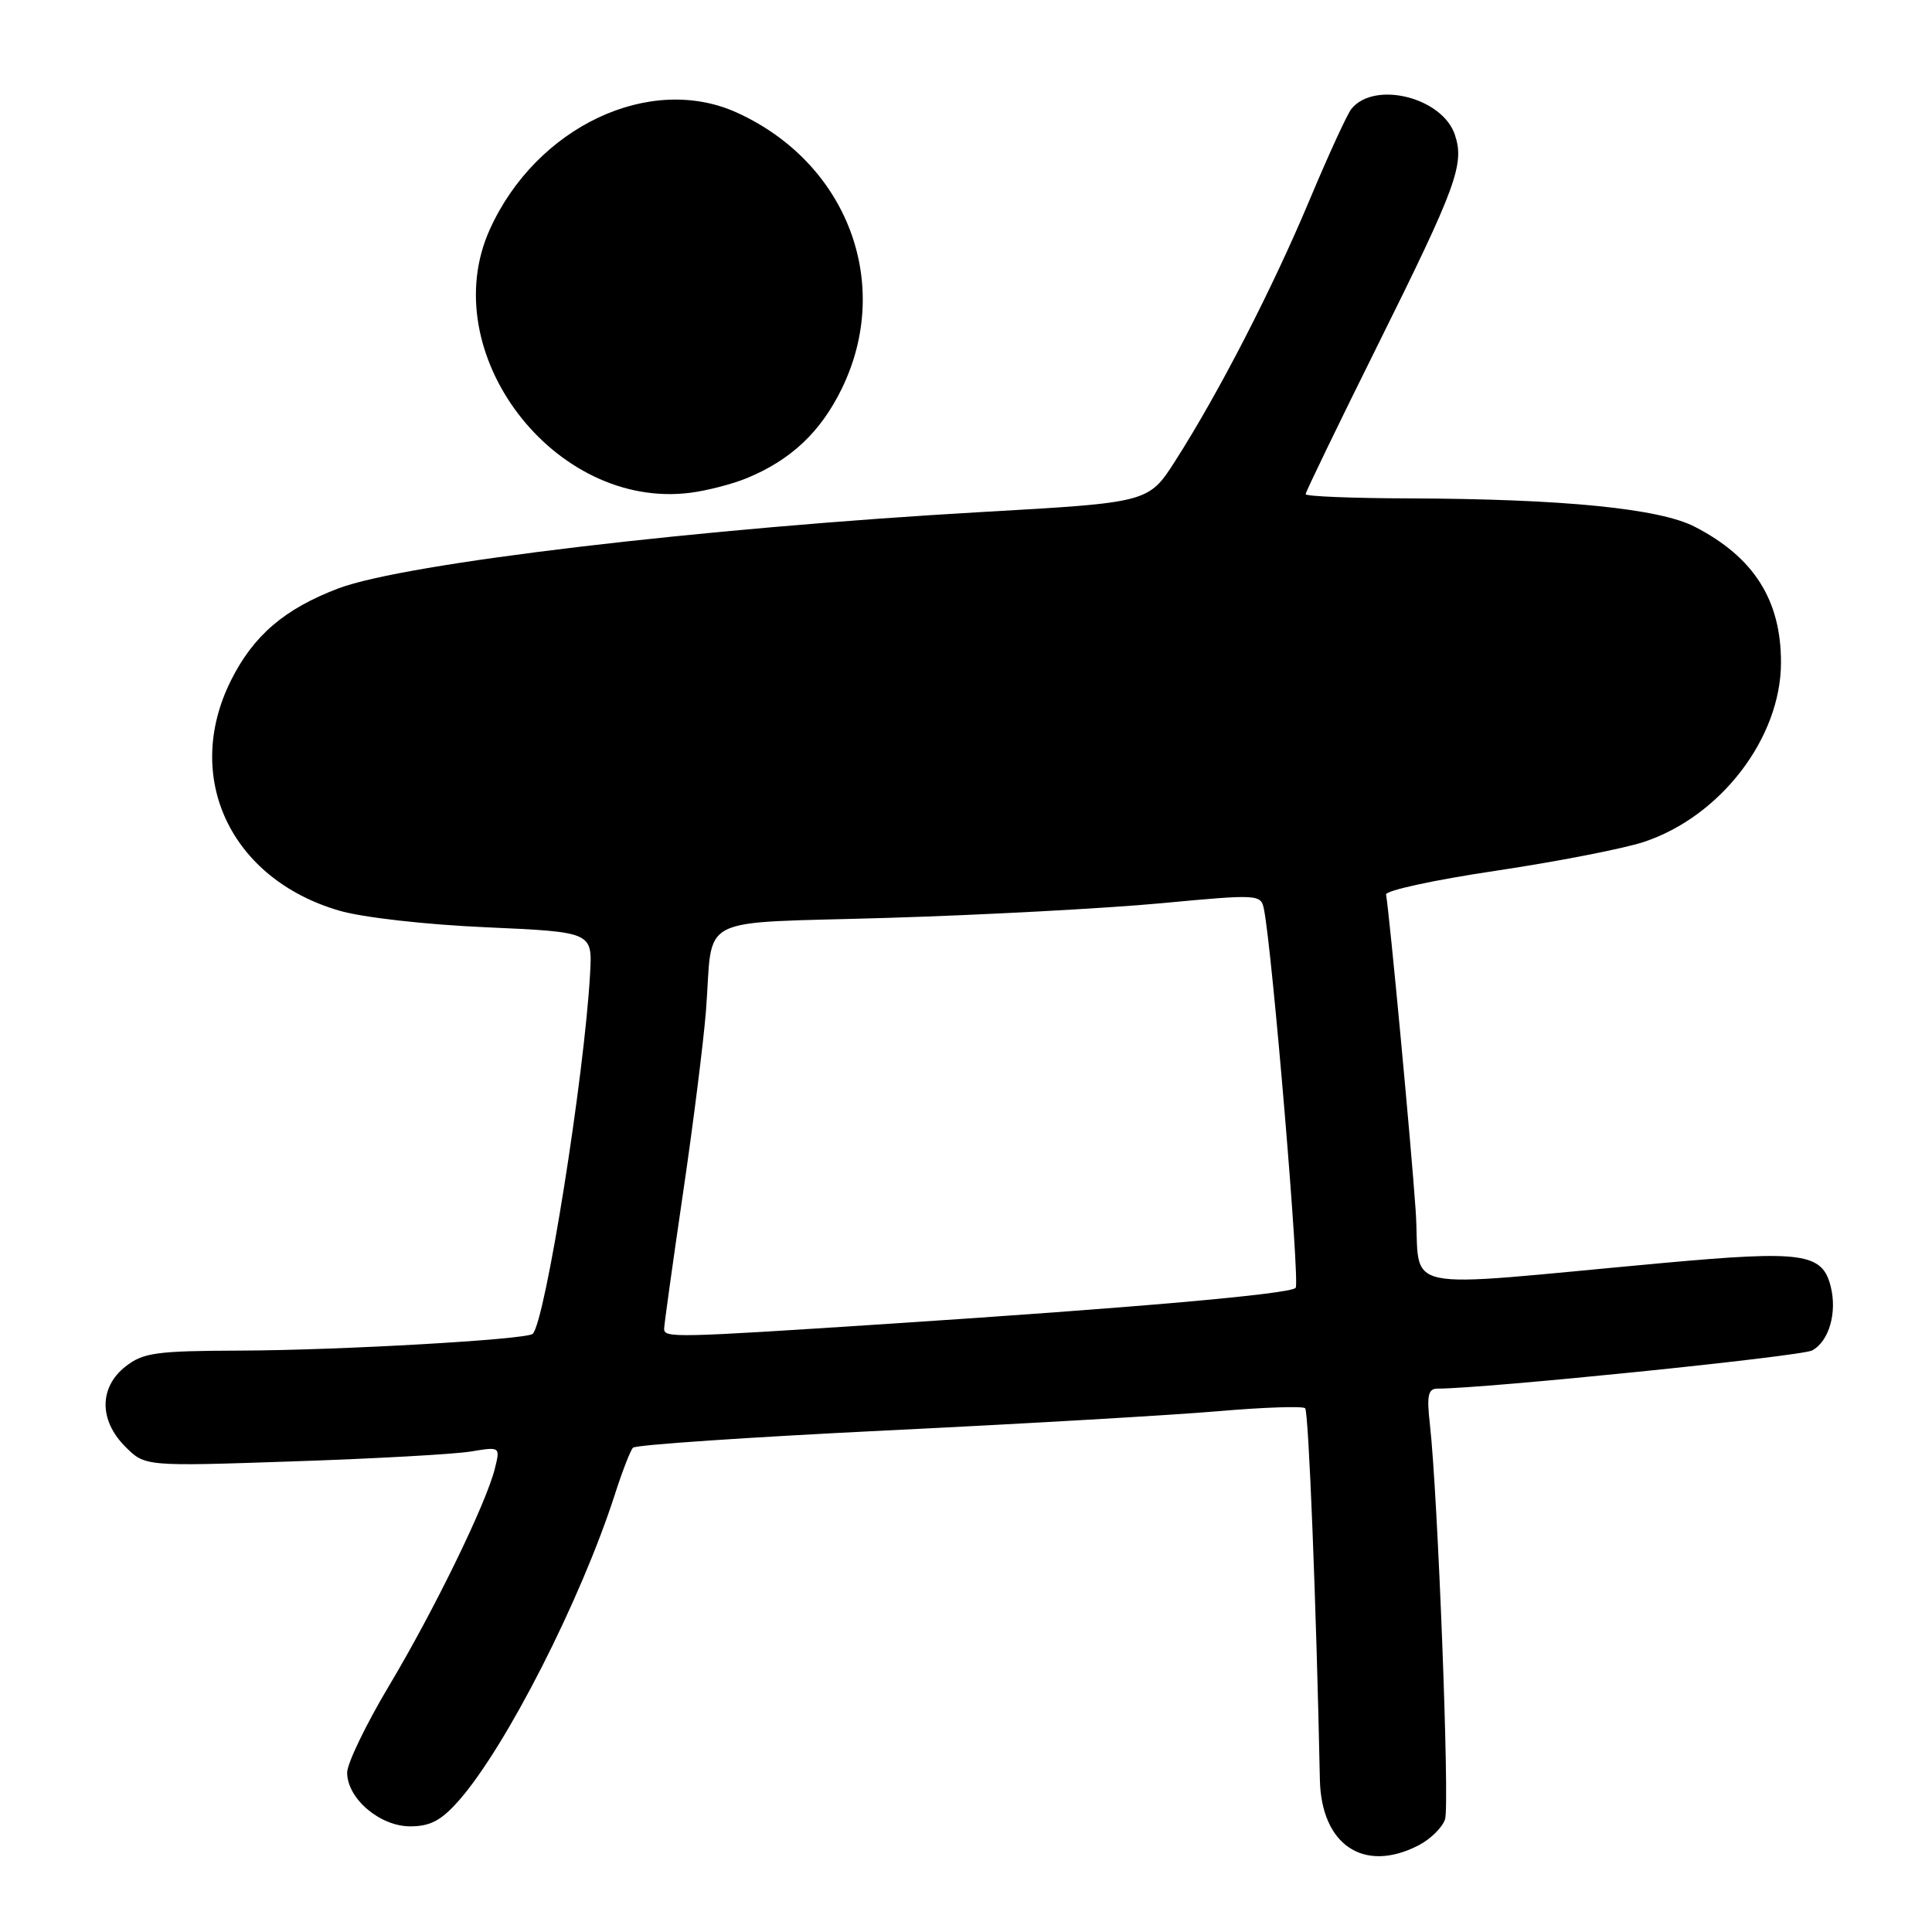 <?xml version="1.0" encoding="UTF-8" standalone="no"?>
<!DOCTYPE svg PUBLIC "-//W3C//DTD SVG 1.1//EN" "http://www.w3.org/Graphics/SVG/1.1/DTD/svg11.dtd" >
<svg xmlns="http://www.w3.org/2000/svg" xmlns:xlink="http://www.w3.org/1999/xlink" version="1.1" viewBox="0 0 256 256">
 <g >
 <path fill="currentColor"
d=" M 187.98 244.51 C 189.56 243.69 191.14 242.13 191.48 241.05 C 192.10 239.11 190.52 198.01 189.47 188.75 C 189.03 184.91 189.23 184.00 190.47 184.00 C 196.75 184.00 238.64 179.73 240.12 178.94 C 242.35 177.74 243.45 173.95 242.58 170.47 C 241.47 166.03 238.87 165.67 220.40 167.35 C 184.11 170.66 188.35 171.56 187.58 160.36 C 187.00 151.86 184.14 121.33 183.66 118.53 C 183.57 118.00 190.12 116.58 198.21 115.38 C 206.31 114.17 215.13 112.45 217.82 111.56 C 228.01 108.18 235.97 97.77 235.99 87.82 C 236.01 79.51 232.39 73.82 224.55 69.79 C 219.86 67.37 207.07 66.11 186.75 66.04 C 179.19 66.02 173.00 65.77 173.00 65.48 C 173.00 65.20 177.28 56.35 182.51 45.82 C 193.02 24.68 194.09 21.74 192.77 17.83 C 191.09 12.91 182.18 10.67 179.09 14.40 C 178.54 15.05 176.03 20.52 173.51 26.53 C 168.60 38.25 161.48 52.08 155.74 61.05 C 152.20 66.59 152.20 66.59 130.35 67.83 C 93.00 69.96 53.65 74.62 44.83 77.97 C 37.69 80.68 33.57 84.22 30.60 90.17 C 24.21 102.99 30.54 116.45 44.93 120.66 C 48.03 121.57 56.42 122.52 64.43 122.87 C 78.50 123.50 78.50 123.50 78.19 129.00 C 77.44 142.55 72.26 175.07 70.59 176.74 C 69.84 177.50 44.94 178.92 31.88 178.96 C 20.67 179.00 18.98 179.23 16.63 181.07 C 13.12 183.83 13.11 188.20 16.61 191.70 C 19.22 194.31 19.22 194.31 38.86 193.64 C 49.66 193.28 60.25 192.69 62.40 192.33 C 66.29 191.69 66.29 191.69 65.57 194.60 C 64.42 199.22 57.56 213.31 51.54 223.39 C 48.49 228.50 46.00 233.67 46.00 234.88 C 46.00 238.31 50.33 242.00 54.35 242.00 C 57.02 242.00 58.47 241.23 60.83 238.55 C 67.08 231.42 76.96 212.02 81.48 198.00 C 82.45 194.97 83.53 192.20 83.87 191.83 C 84.22 191.45 99.35 190.43 117.50 189.54 C 135.65 188.66 155.42 187.51 161.44 186.99 C 167.46 186.47 172.63 186.30 172.94 186.60 C 173.40 187.06 174.42 212.68 174.89 235.80 C 175.07 244.49 180.73 248.26 187.98 244.51 Z  M 98.95 63.36 C 104.80 60.95 108.73 57.25 111.53 51.52 C 118.35 37.58 112.27 21.57 97.64 14.92 C 86.12 9.69 71.08 16.79 64.92 30.36 C 57.51 46.69 73.44 67.63 91.50 65.29 C 93.70 65.01 97.05 64.14 98.95 63.36 Z  M 88.00 176.08 C 88.00 175.58 89.11 167.59 90.47 158.33 C 91.84 149.07 93.21 138.12 93.54 134.00 C 94.57 120.92 91.63 122.42 117.73 121.62 C 130.25 121.24 146.48 120.37 153.79 119.69 C 166.82 118.47 167.08 118.49 167.48 120.48 C 168.59 125.98 172.28 170.05 171.68 170.65 C 170.86 171.48 150.37 173.28 117.48 175.43 C 89.43 177.26 88.00 177.30 88.00 176.08 Z "/>
</g>
</svg>